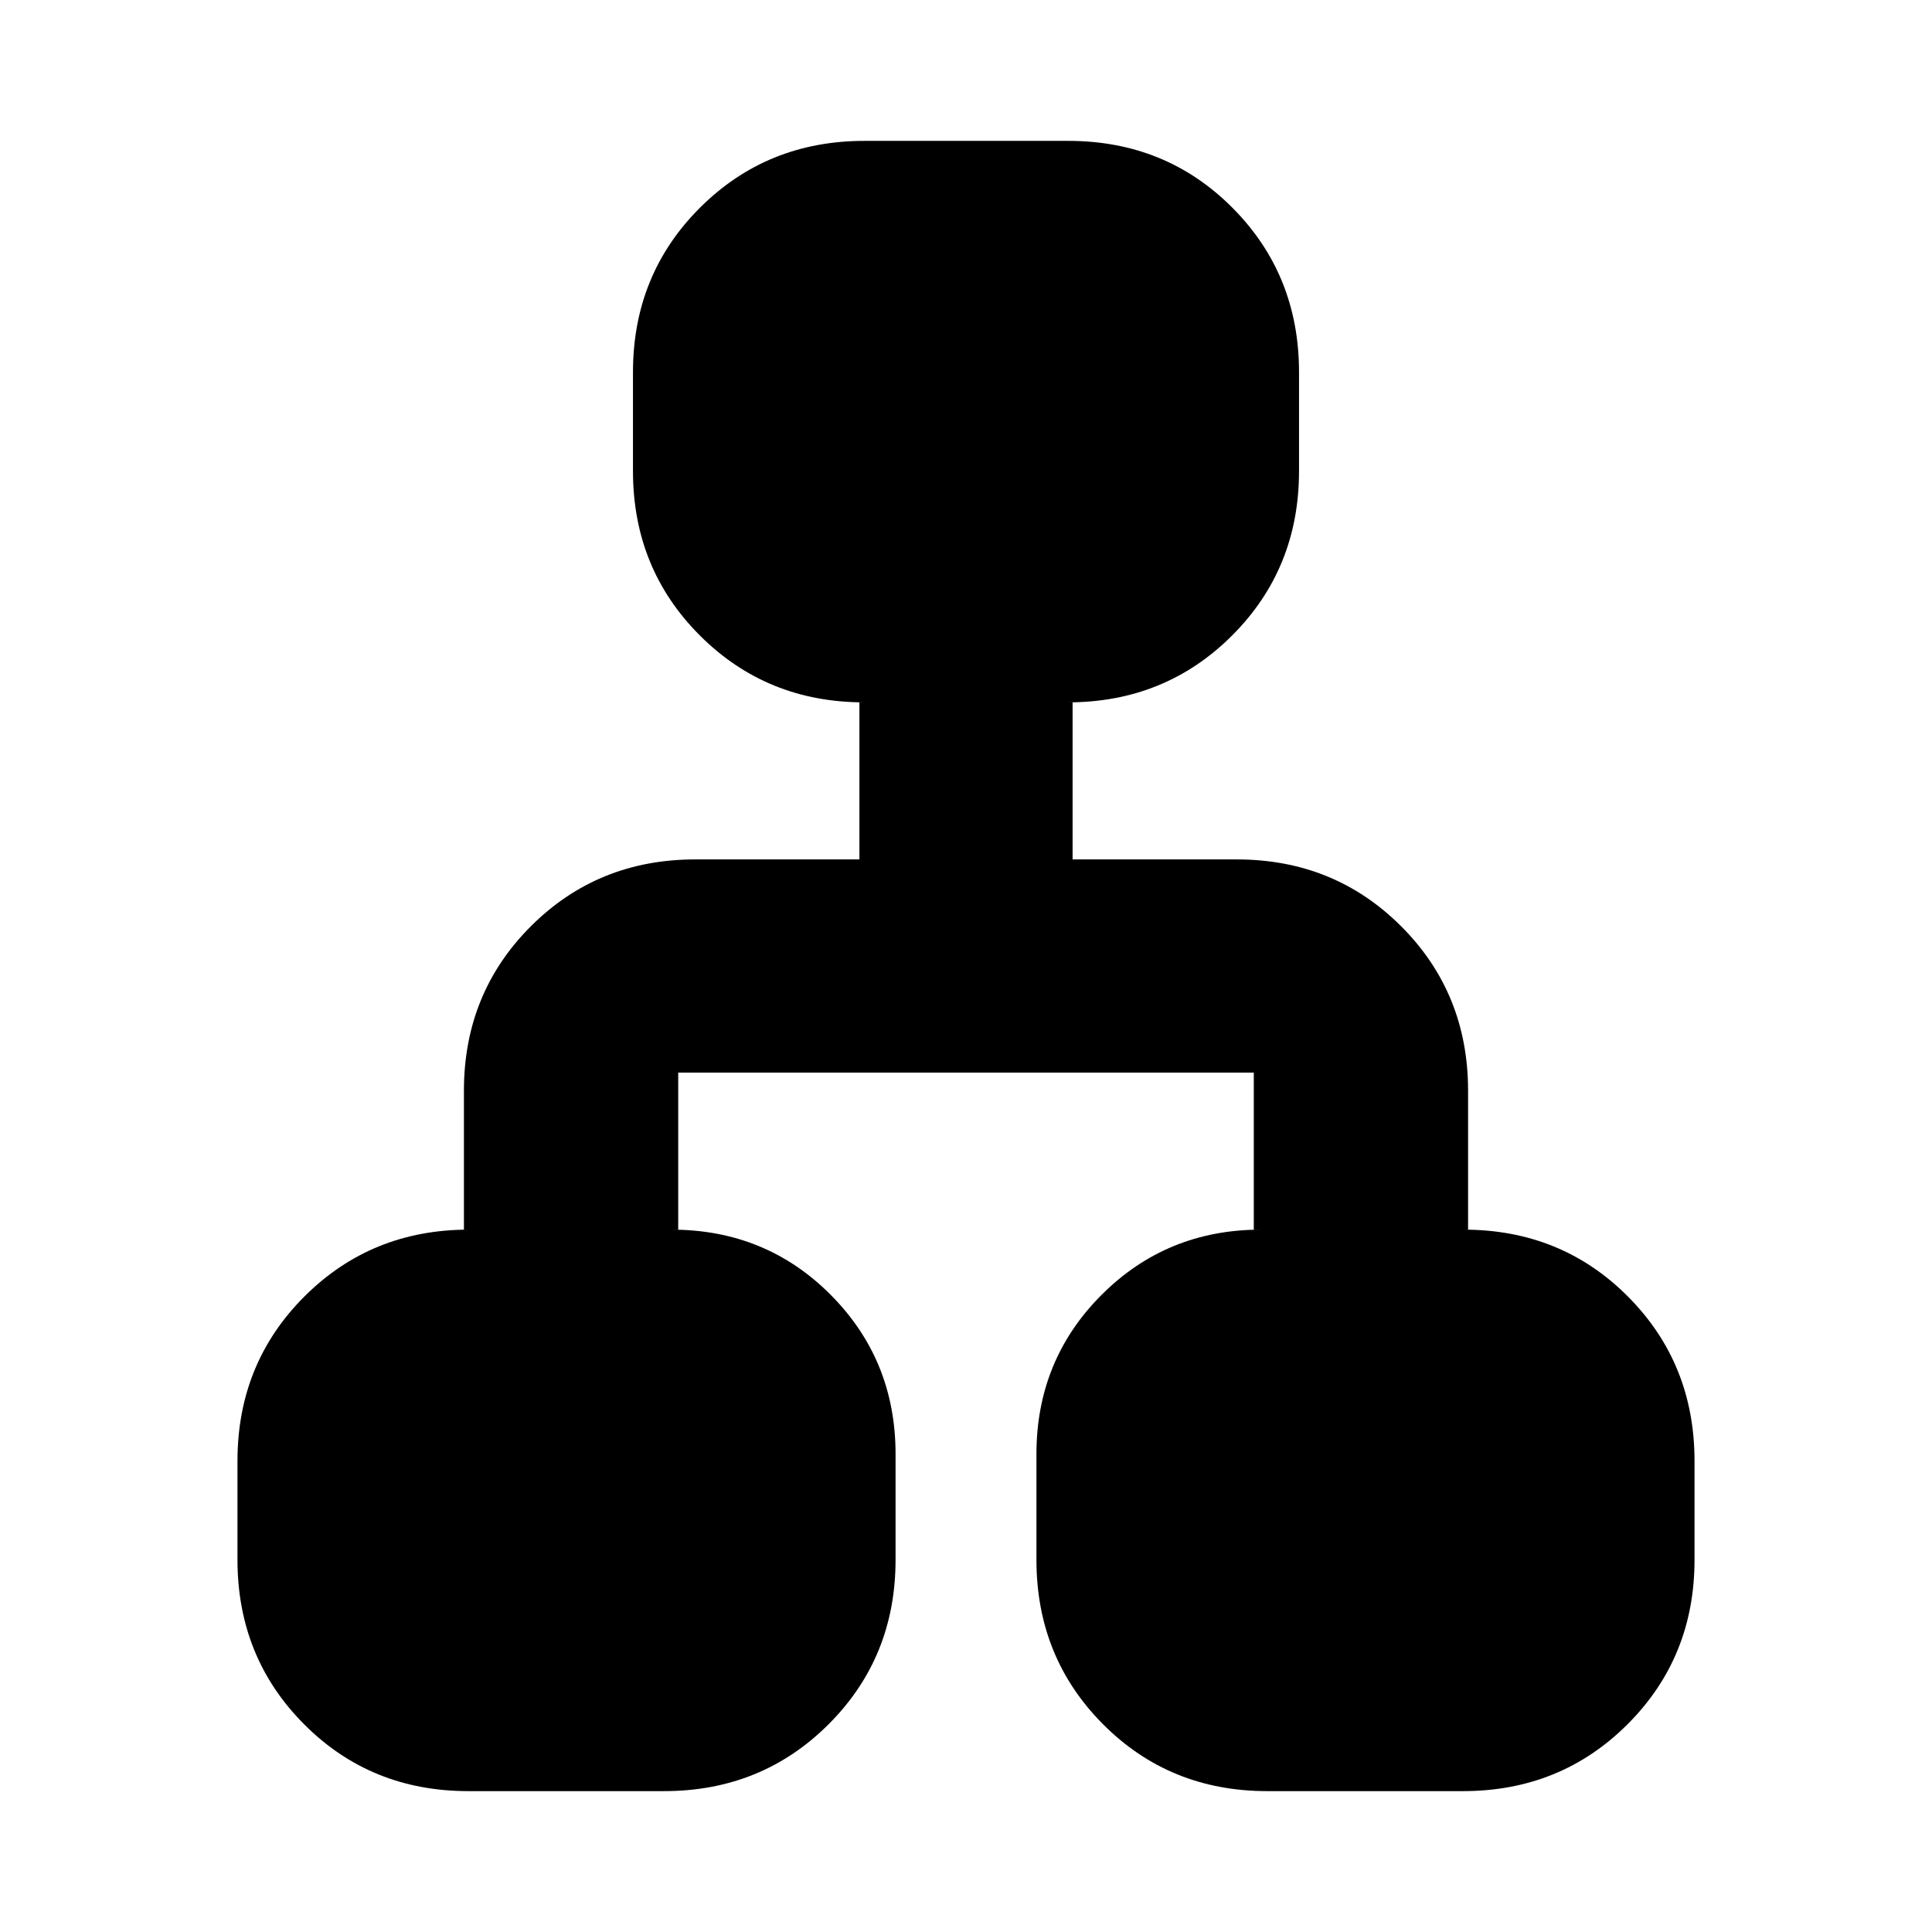 <svg xmlns="http://www.w3.org/2000/svg" height="20" viewBox="0 -960 960 960" width="20"><path d="M118-184.96v-49.08q0-48.49 33.24-81.72Q184.47-349 232.96-349h-2.44v-69q0-48.48 33.24-81.72t81.72-33.24h81.56V-611h2.44q-48.48 0-81.72-33.24-33.24-33.23-33.24-81.72v-49.08q0-48.49 33.26-81.72Q381.05-890 429.57-890h101.22q48.51 0 81.6 33.24 33.09 33.23 33.09 81.72v49.08q0 48.49-33.24 81.72Q579-611 530.52-611h2.44v78.04h81.56q48.48 0 81.72 33.24T729.48-418v69h-2.27q48.62 0 81.7 33.24Q842-282.53 842-234.04v49.08q0 48.49-33.26 81.72Q775.47-70 726.96-70h-97.27q-48.52 0-81.6-33.24Q515-136.47 515-184.96v-52.47q0-46.79 32.39-79.18Q579.78-349 626.57-349H623v-78.04H337V-349h-3.4q46.92 0 79.16 32.39Q445-284.22 445-237.43v52.47q0 48.49-33.26 81.72Q378.47-70 329.95-70h-97.26q-48.52 0-81.6-33.24Q118-136.47 118-184.96Z"/></svg>